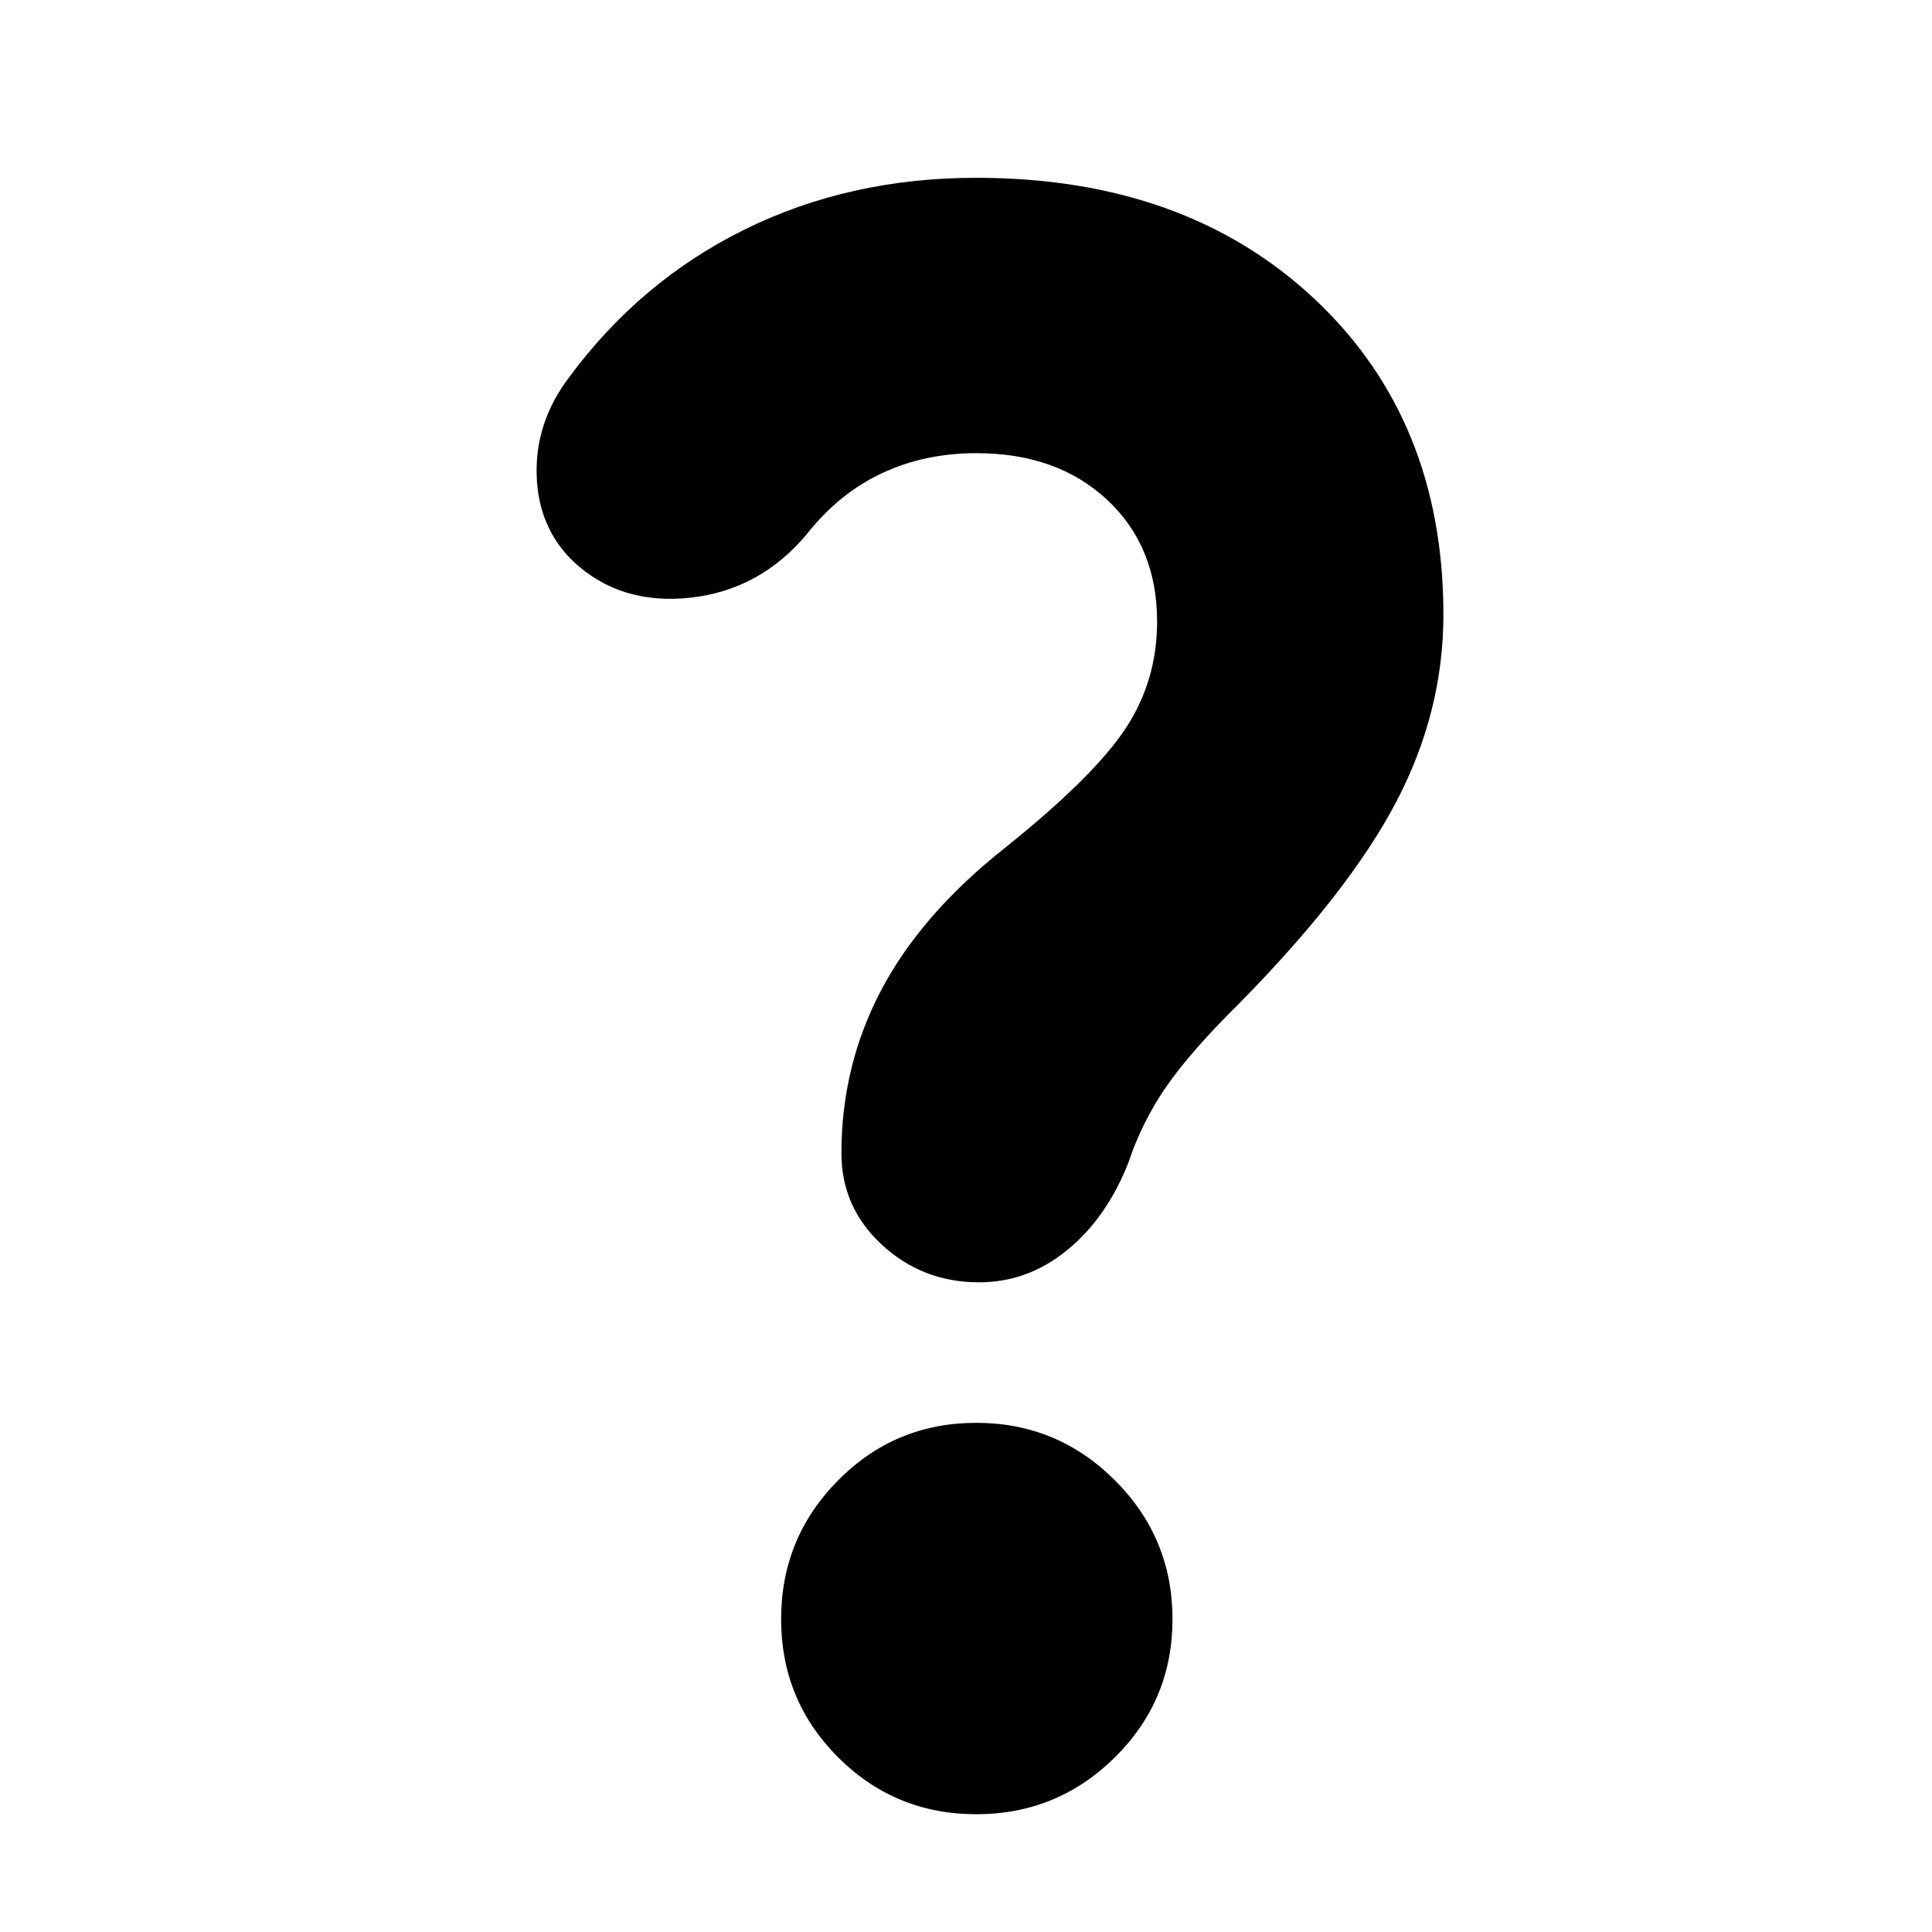 <svg xmlns="http://www.w3.org/2000/svg" height="24" viewBox="0 -960 960 960" width="24"><path d="M574.956-651.131q0-37.348-24.826-60.521-24.826-23.174-65.043-23.174-25.608 0-46.847 9.956-21.239 9.957-37.109 30-23.348 28.087-58.196 31.87-34.848 3.782-58.24-18.174-17.391-16.957-18.044-43.023-.652-26.065 16.001-48.153 35.391-48 87.435-73.652 52.043-25.652 115-25.652 103.783 0 167.957 60.087 64.174 60.088 64.174 157.001 0 48.392-23.522 93.153t-77.913 99.979q-23.999 23.695-36.152 41.217-12.152 17.521-18.978 37.999-10.783 27.392-30.392 43.392-19.609 16-43.739 16-28.087 0-48.261-18.609-20.174-18.609-20.174-45.566 0-43.522 19.826-81.109 19.826-37.587 60.957-70.196 44.217-35.39 60.151-59.325 15.935-23.935 15.935-53.5Zm-89.869 592.61q-40.348 0-68.653-28.304-28.304-28.305-28.304-68.653 0-40.348 28.304-68.935 28.305-28.588 68.653-28.588 40.348 0 68.936 28.588 28.587 28.587 28.587 68.935t-28.587 68.653q-28.588 28.304-68.936 28.304Z"/></svg>